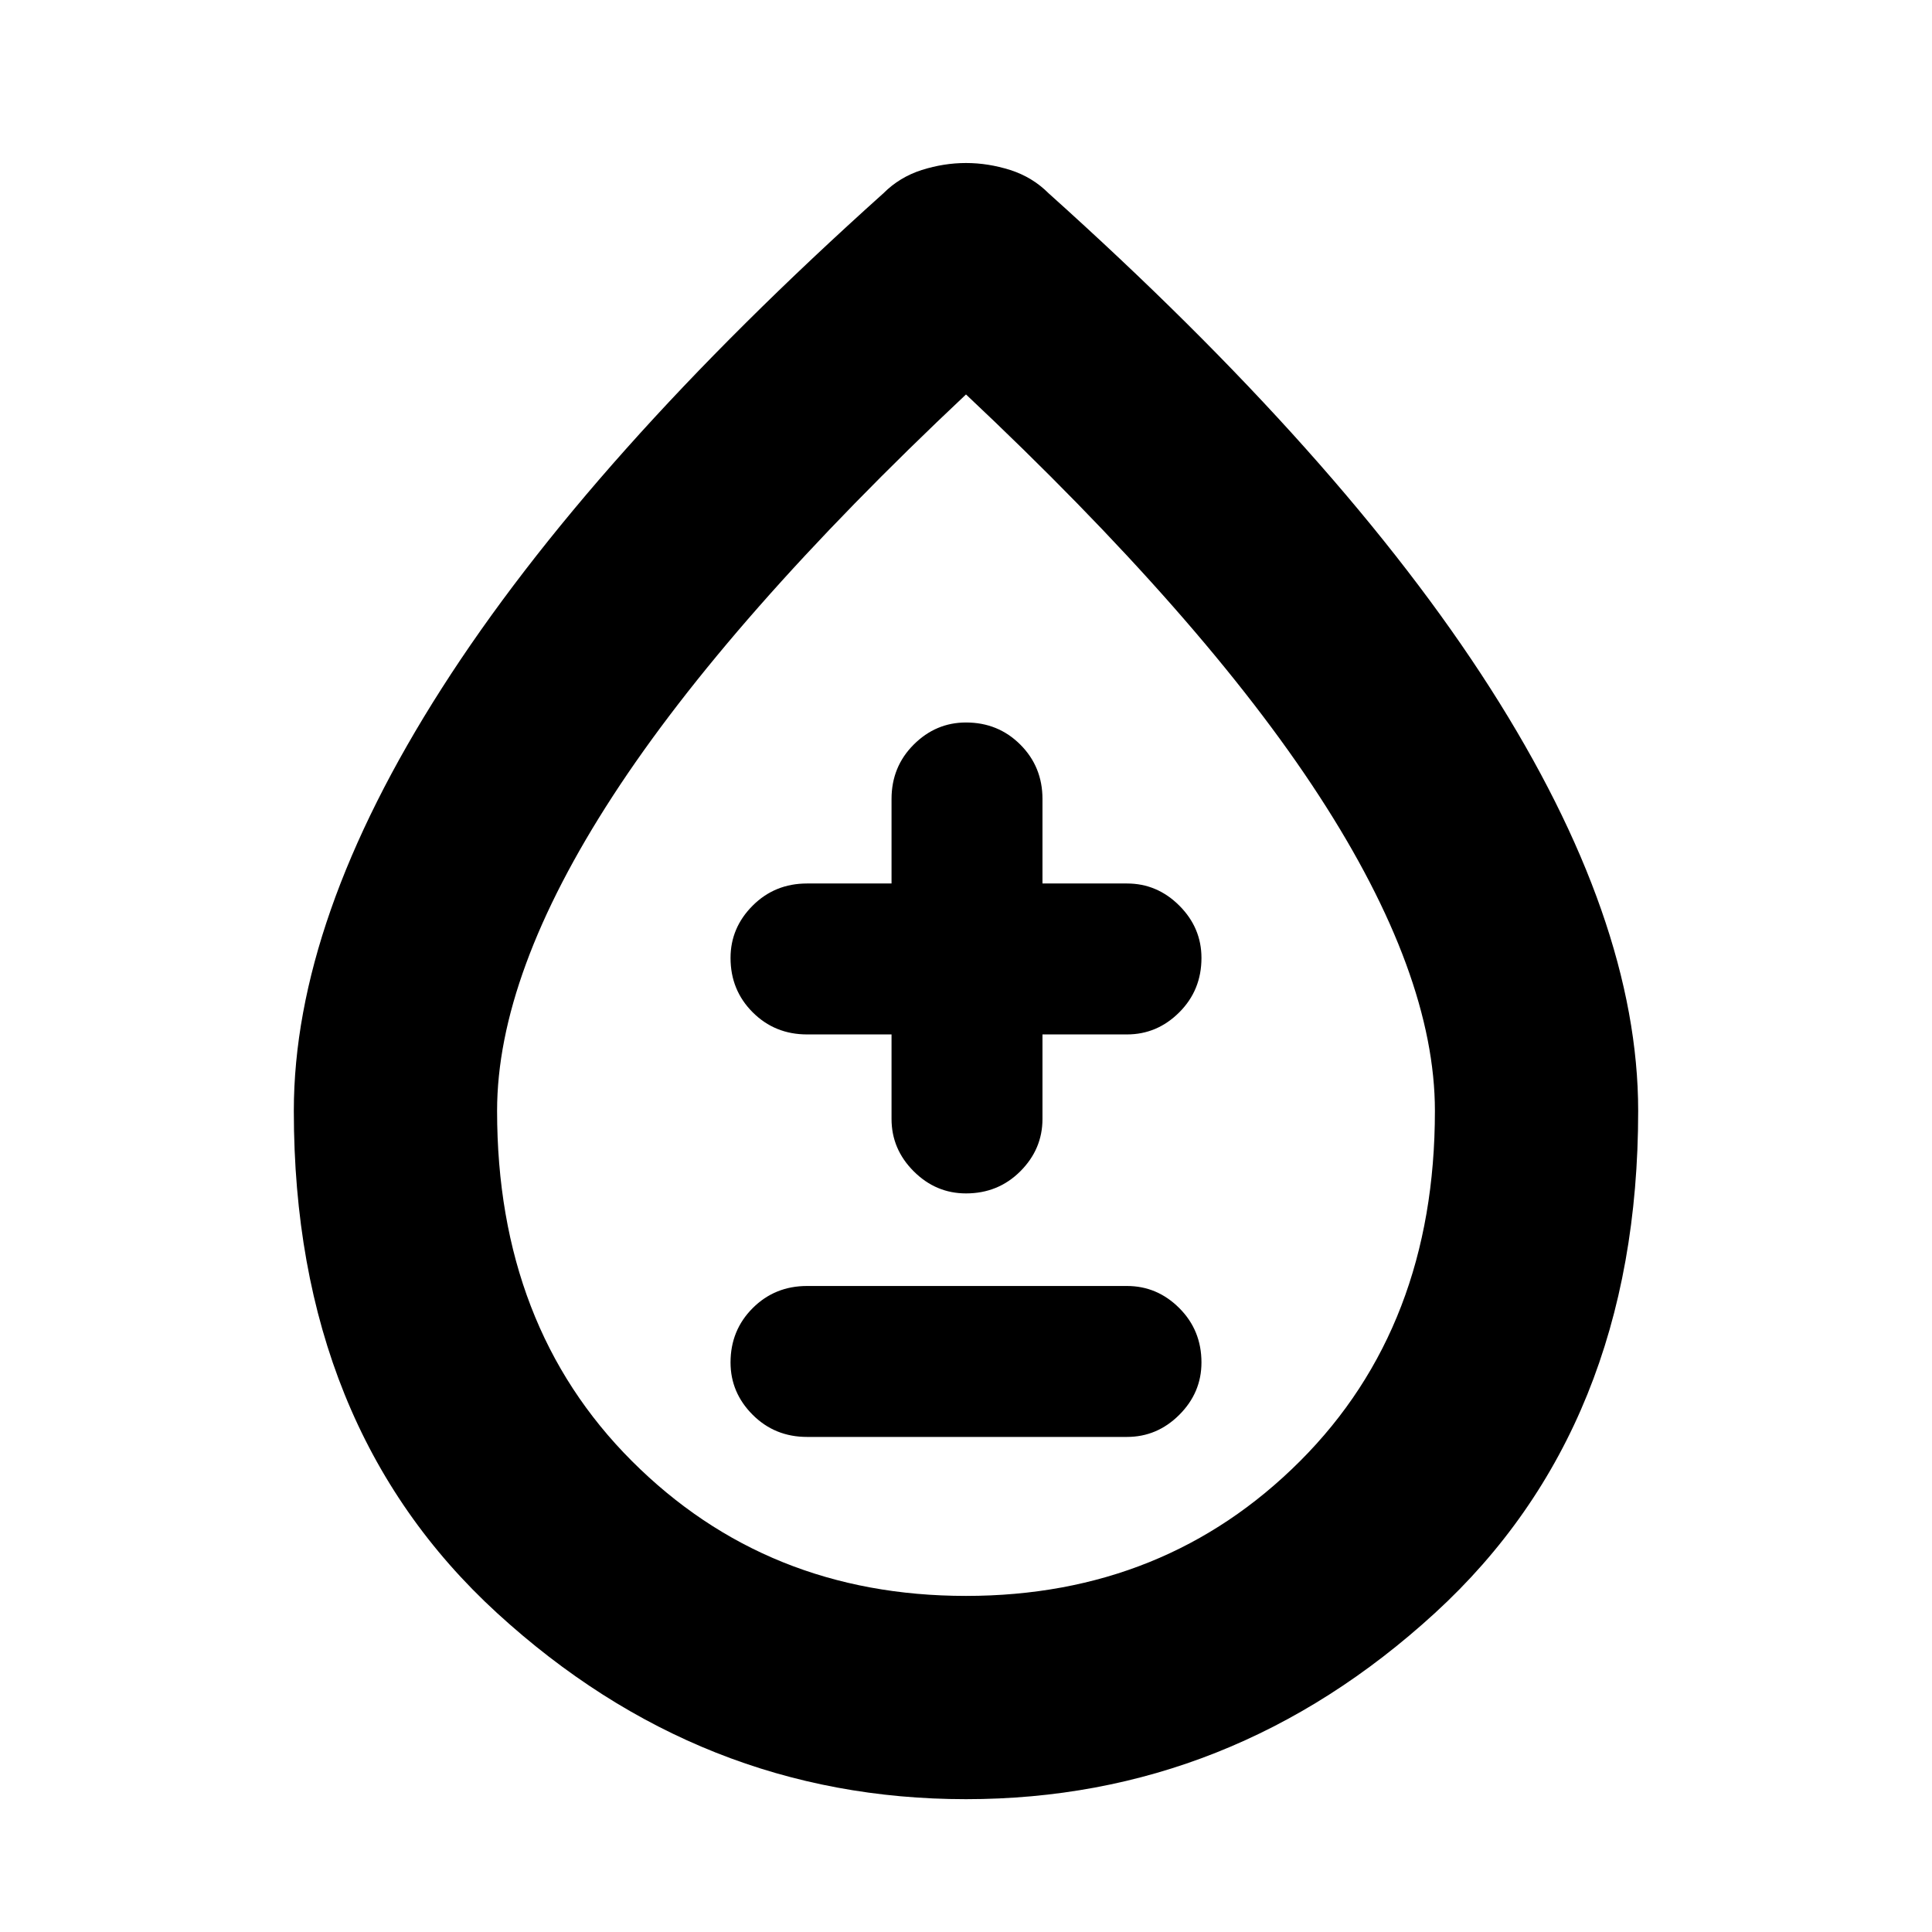 <svg xmlns="http://www.w3.org/2000/svg" height="24" width="24"><path d="M10.025 17.85H14Q14.375 17.85 14.65 17.575Q14.925 17.3 14.925 16.925Q14.925 16.525 14.65 16.25Q14.375 15.975 14 15.975H10.025Q9.625 15.975 9.35 16.25Q9.075 16.525 9.075 16.925Q9.075 17.3 9.35 17.575Q9.625 17.85 10.025 17.85ZM12 14.825Q12.4 14.825 12.675 14.55Q12.95 14.275 12.95 13.9V12.85H14Q14.375 12.85 14.65 12.575Q14.925 12.3 14.925 11.9Q14.925 11.525 14.65 11.25Q14.375 10.975 14 10.975H12.95V9.925Q12.95 9.525 12.675 9.25Q12.4 8.975 12 8.975Q11.625 8.975 11.35 9.25Q11.075 9.525 11.075 9.925V10.975H10.025Q9.625 10.975 9.35 11.25Q9.075 11.525 9.075 11.9Q9.075 12.3 9.35 12.575Q9.625 12.85 10.025 12.85H11.075V13.9Q11.075 14.275 11.35 14.55Q11.625 14.825 12 14.825ZM12 22.35Q8.7 22.35 6.175 20.038Q3.65 17.725 3.65 13.8Q3.65 11.425 5.488 8.55Q7.325 5.675 10.975 2.4Q11.175 2.2 11.45 2.112Q11.725 2.025 12 2.025Q12.275 2.025 12.55 2.112Q12.825 2.2 13.025 2.4Q16.675 5.675 18.513 8.55Q20.35 11.425 20.35 13.8Q20.35 17.725 17.825 20.038Q15.3 22.35 12 22.35ZM12 19.825Q14.475 19.825 16.15 18.15Q17.825 16.475 17.825 13.8Q17.825 12.1 16.387 9.887Q14.95 7.675 12 4.9Q9.05 7.675 7.613 9.887Q6.175 12.1 6.175 13.8Q6.175 16.475 7.85 18.15Q9.525 19.825 12 19.825ZM12 13.75Q12 13.75 12 13.75Q12 13.75 12 13.75Q12 13.75 12 13.75Q12 13.75 12 13.75Q12 13.75 12 13.75Q12 13.75 12 13.75Q12 13.75 12 13.75Q12 13.75 12 13.75Z"/></svg>